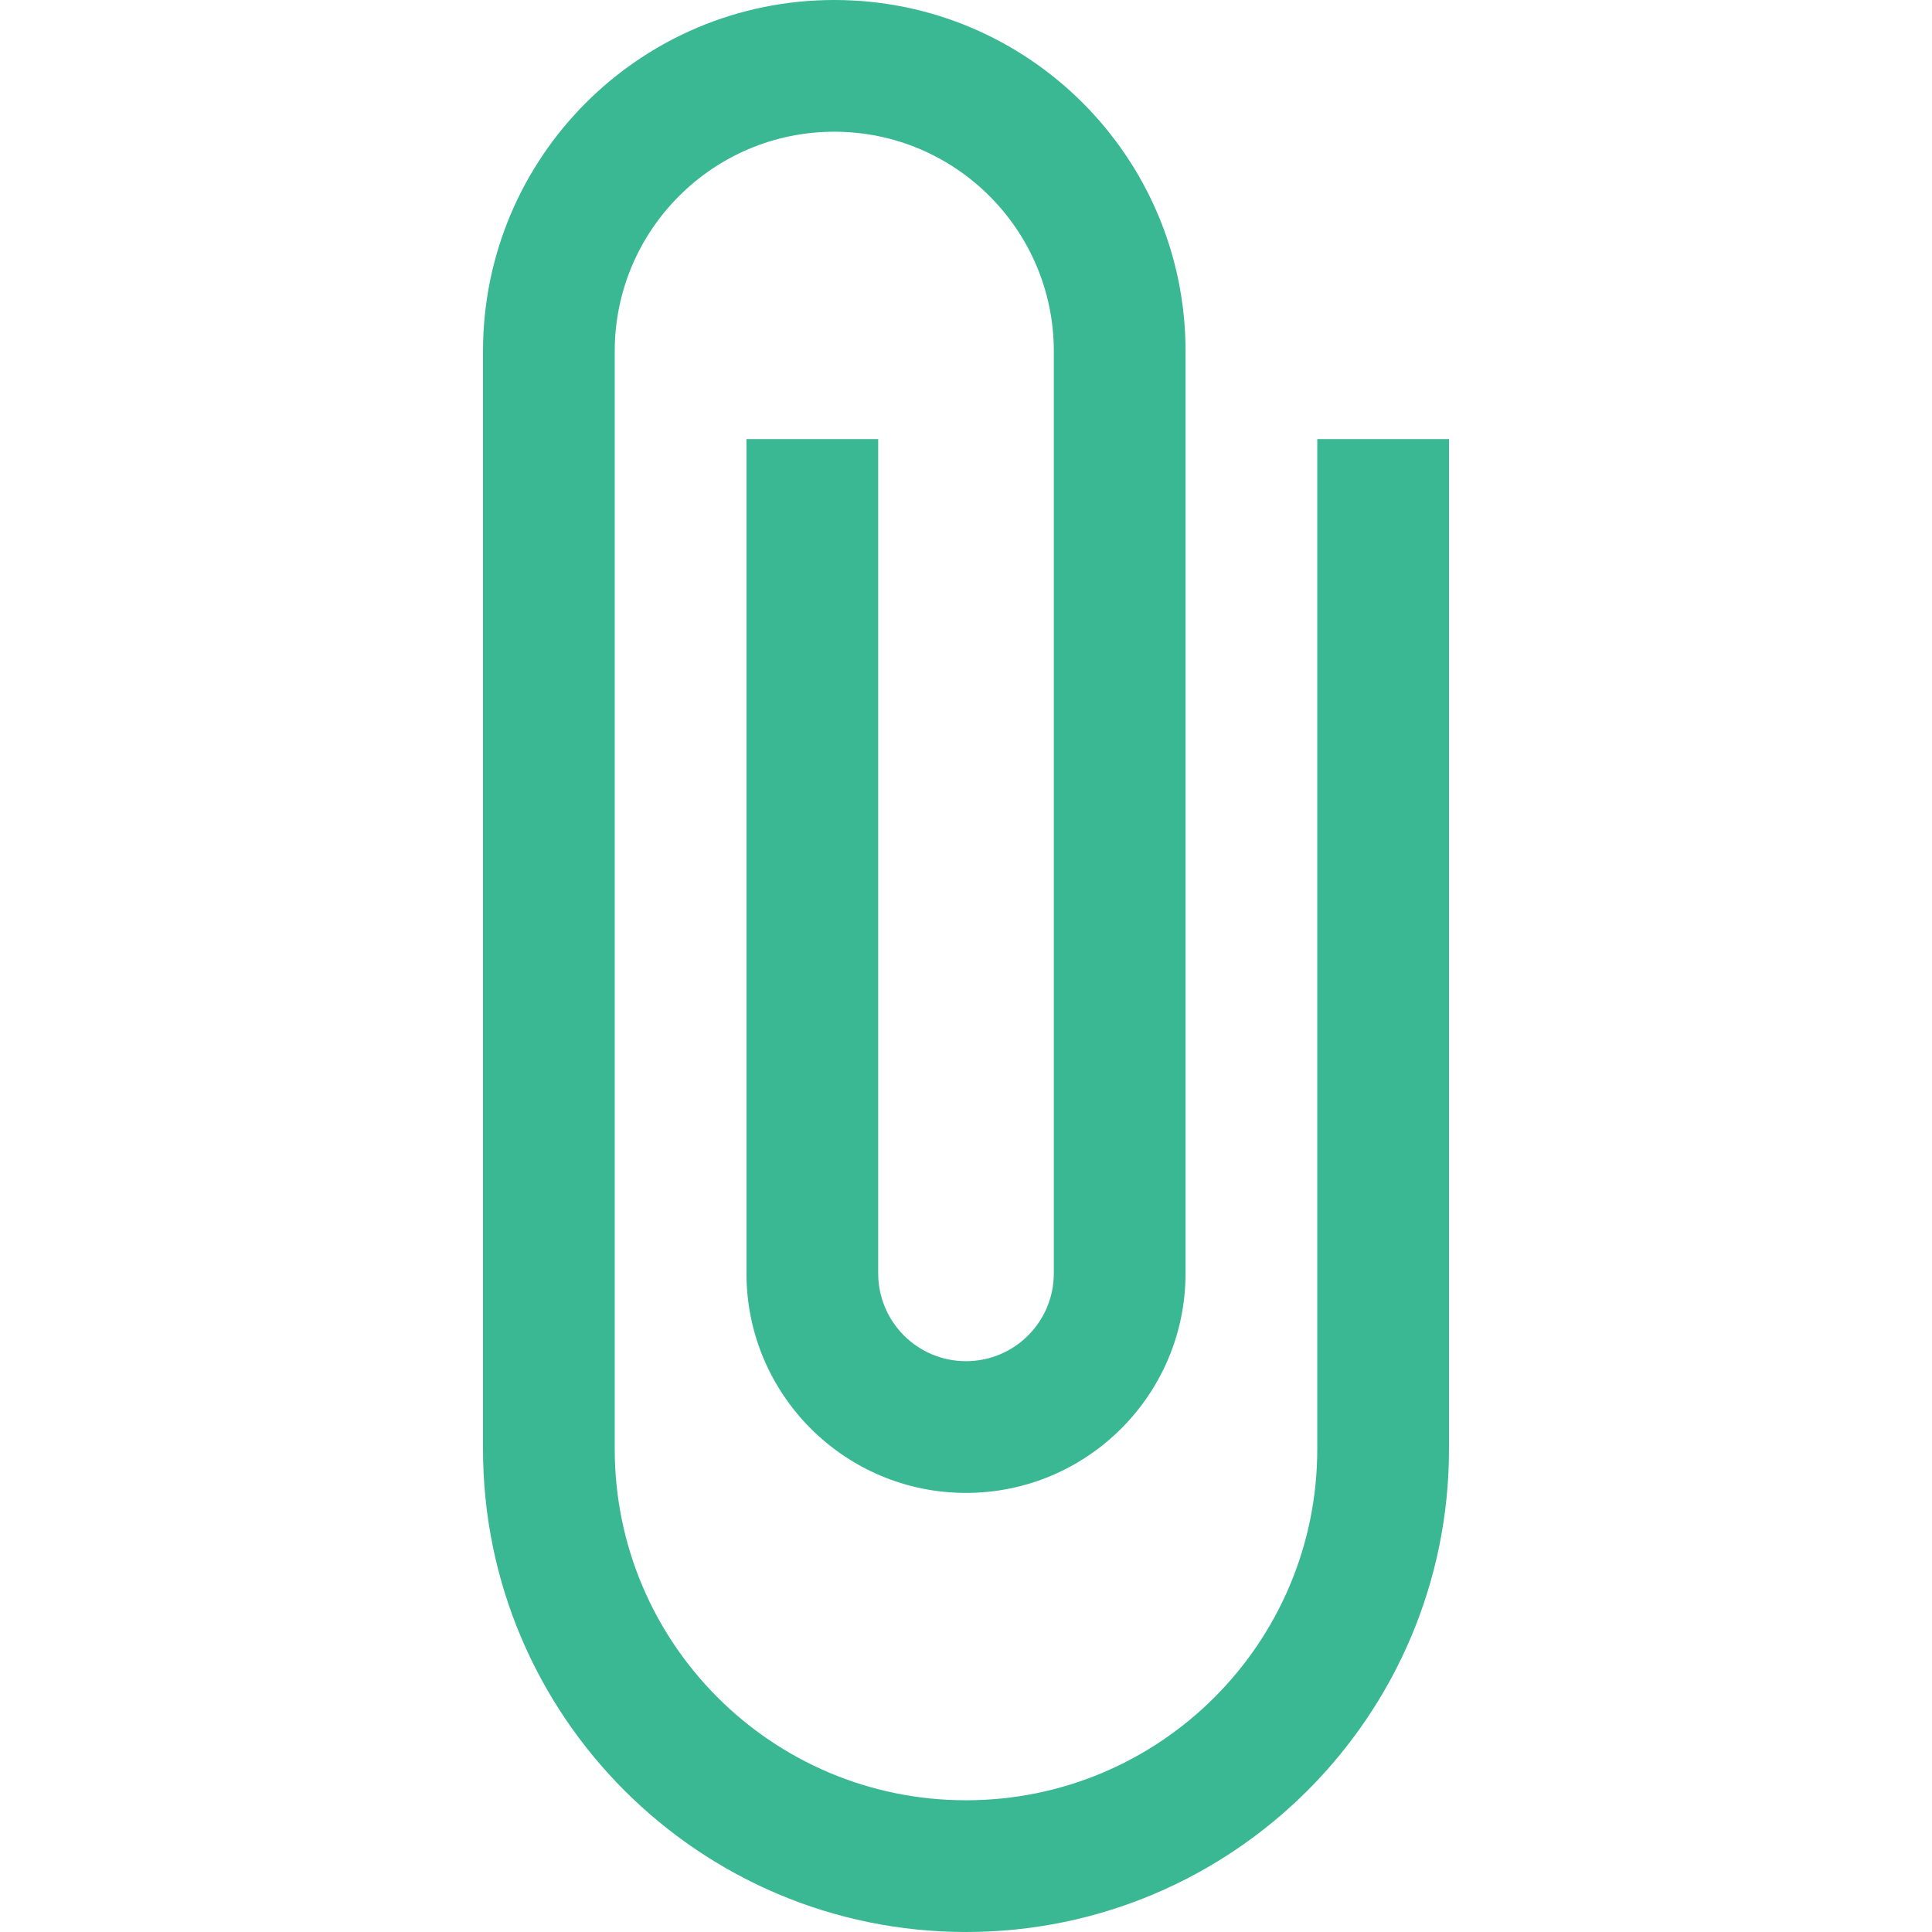 <svg xmlns="http://www.w3.org/2000/svg" xmlns:xlink="http://www.w3.org/1999/xlink" id="Capa_1" x="0" y="0" fill="#3ab793" version="1.1" viewBox="0 0 469.333 469.333" xml:space="preserve" style="enable-background:new 0 0 469.333 469.333"><g><g><path d="M320,106.667V352c0,47.147-38.187,85.333-85.333,85.333S149.333,399.147,149.333,352V85.333 c0-29.44,23.893-53.333,53.333-53.333S256,55.893,256,85.333v224c0,11.733-9.493,21.333-21.333,21.333 c-11.84,0-21.333-9.6-21.333-21.333V106.667h-32v202.667c0,29.44,23.893,53.333,53.333,53.333S288,338.773,288,309.333v-224 C288,38.187,249.813,0,202.667,0s-85.333,38.187-85.333,85.333V352c0,64.853,52.587,117.333,117.333,117.333S352,416.853,352,352 V106.667H320z"/></g></g></svg>